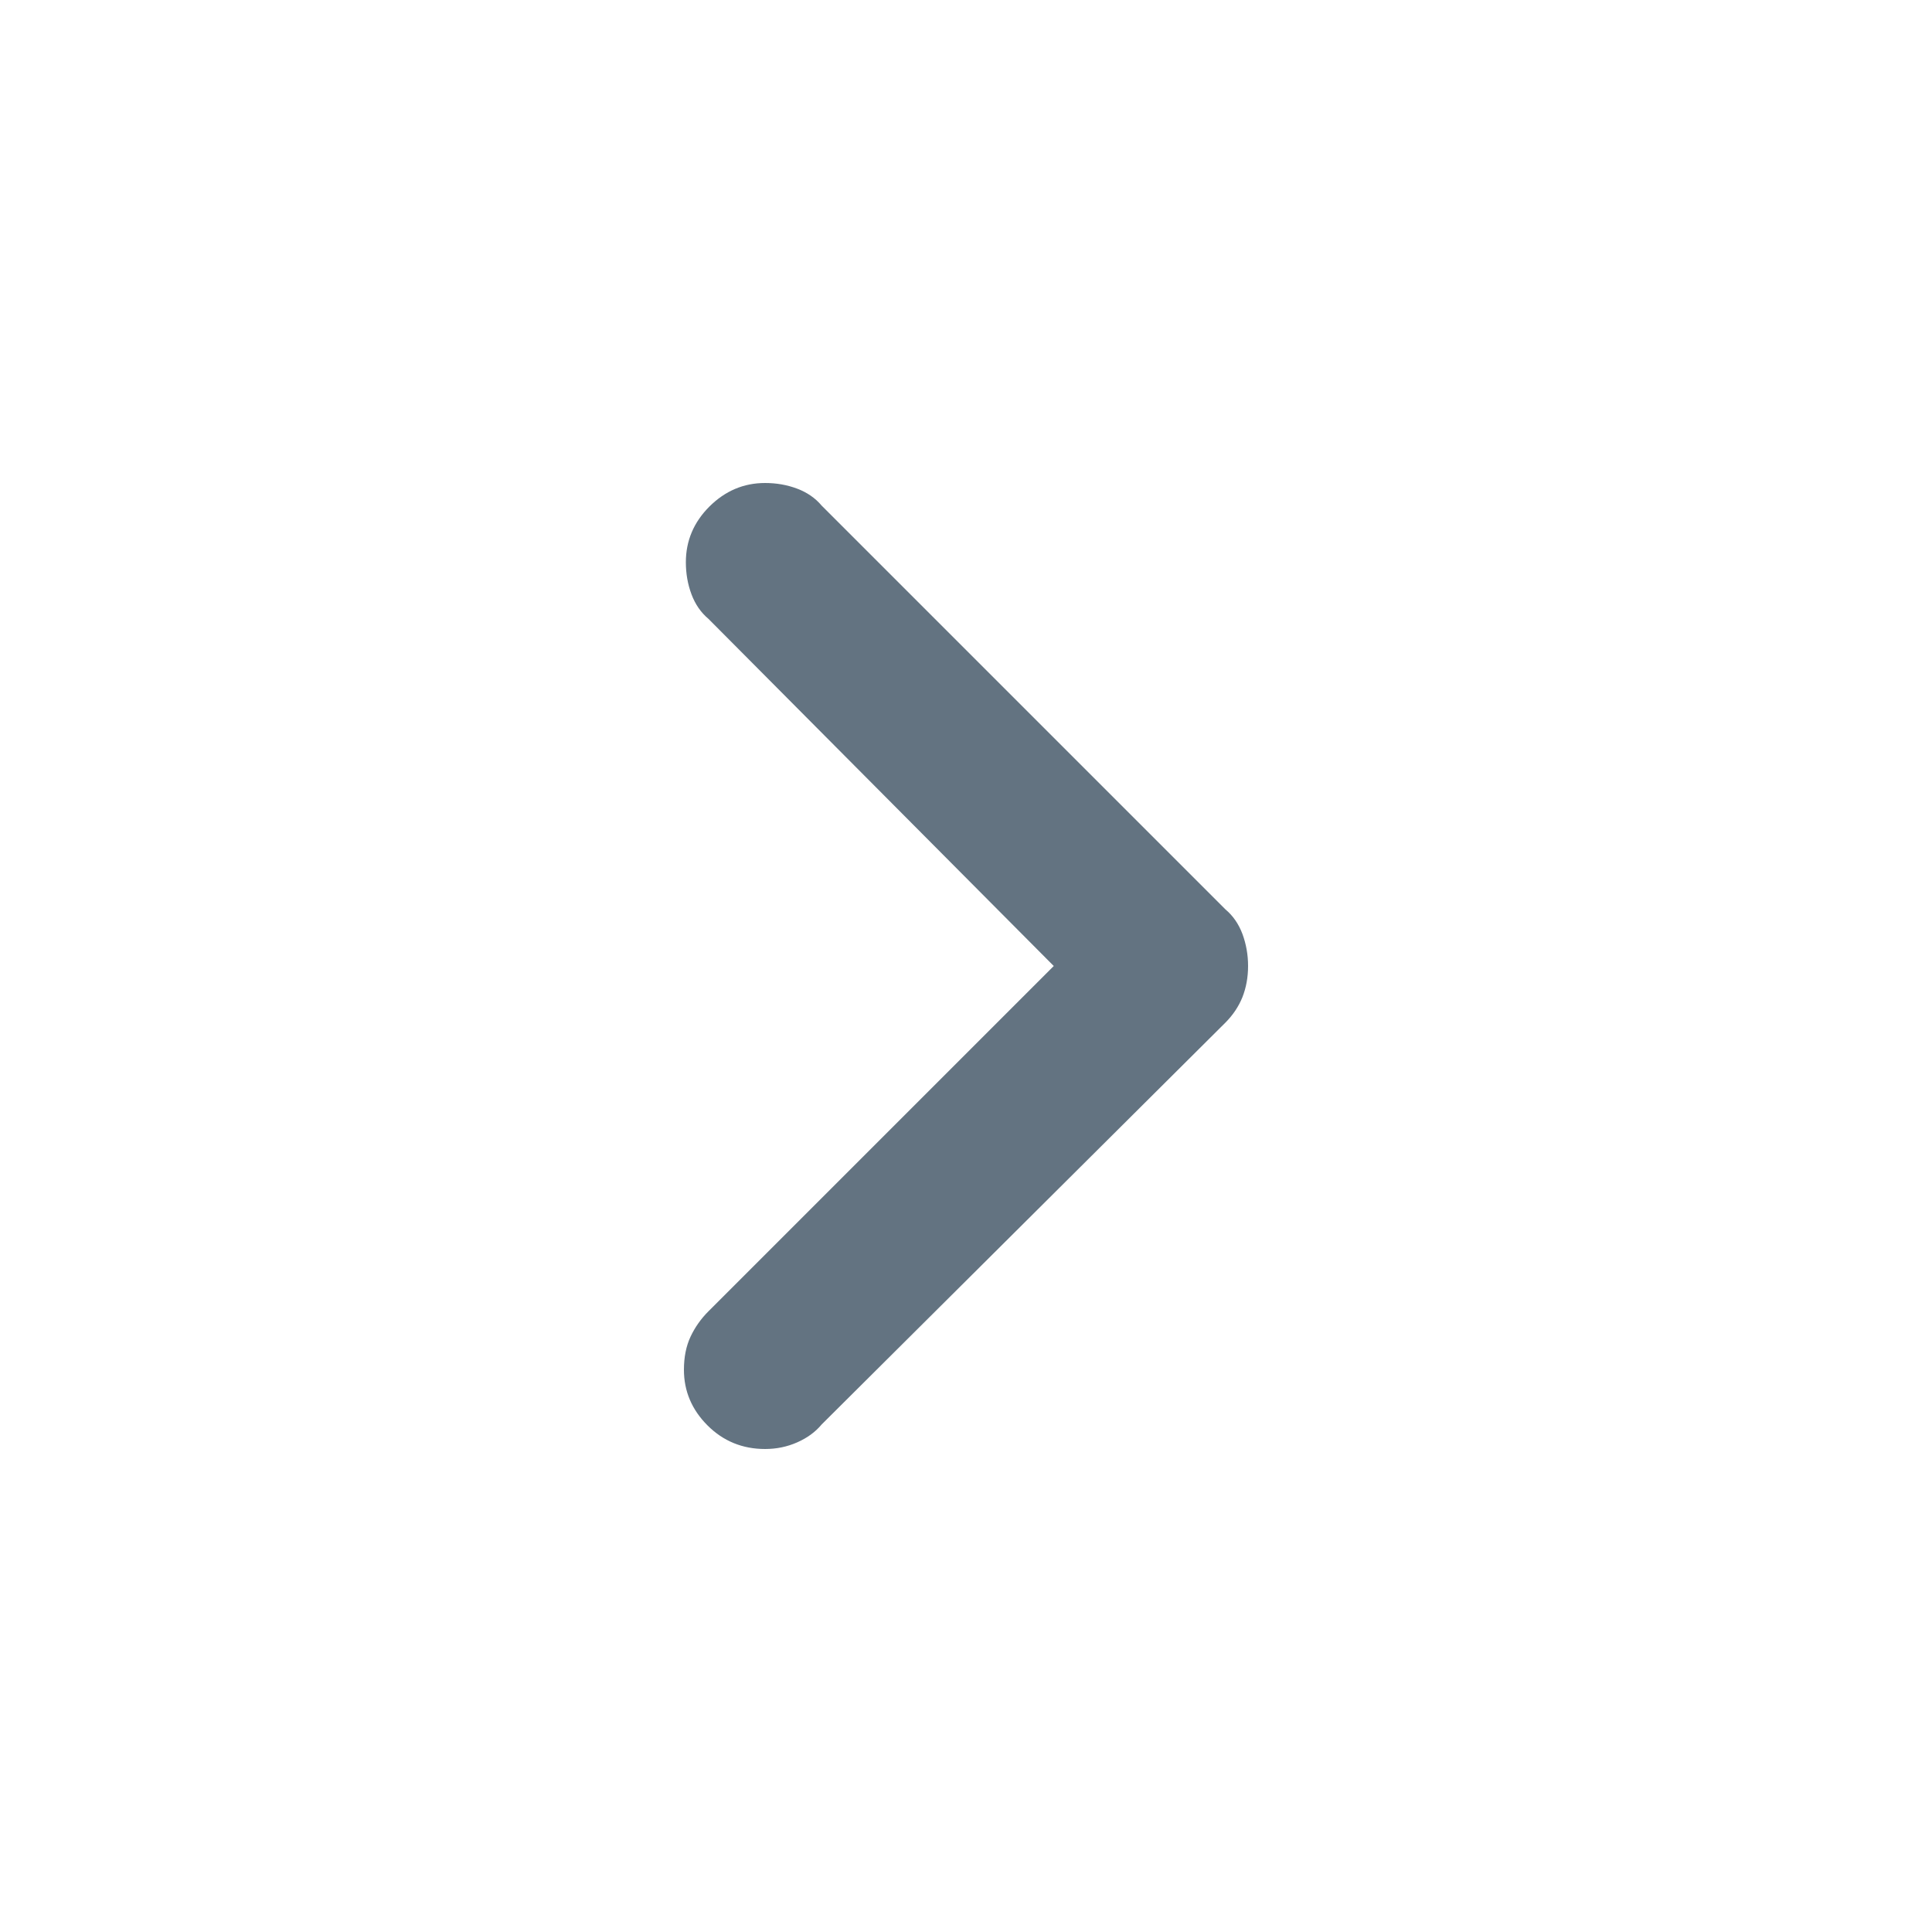 <svg width="24" height="24" viewBox="0 0 24 24" fill="none" xmlns="http://www.w3.org/2000/svg">
<path d="M9.504 6C9.645 6 9.777 6.023 9.902 6.07C10.027 6.117 10.129 6.188 10.207 6.281L15.223 11.297C15.316 11.375 15.387 11.477 15.434 11.602C15.48 11.727 15.504 11.859 15.504 12C15.504 12.141 15.48 12.27 15.434 12.387C15.387 12.504 15.316 12.609 15.223 12.703L10.207 17.695C10.129 17.789 10.027 17.863 9.902 17.918C9.777 17.973 9.645 18 9.504 18C9.223 18 8.984 17.902 8.789 17.707C8.594 17.512 8.496 17.281 8.496 17.016C8.496 16.859 8.523 16.723 8.578 16.605C8.633 16.488 8.707 16.383 8.801 16.289L13.09 12L8.801 7.688C8.707 7.609 8.637 7.508 8.59 7.383C8.543 7.258 8.52 7.125 8.52 6.984C8.52 6.719 8.617 6.488 8.812 6.293C9.008 6.098 9.238 6 9.504 6Z" fill="#637381"/>
</svg>
